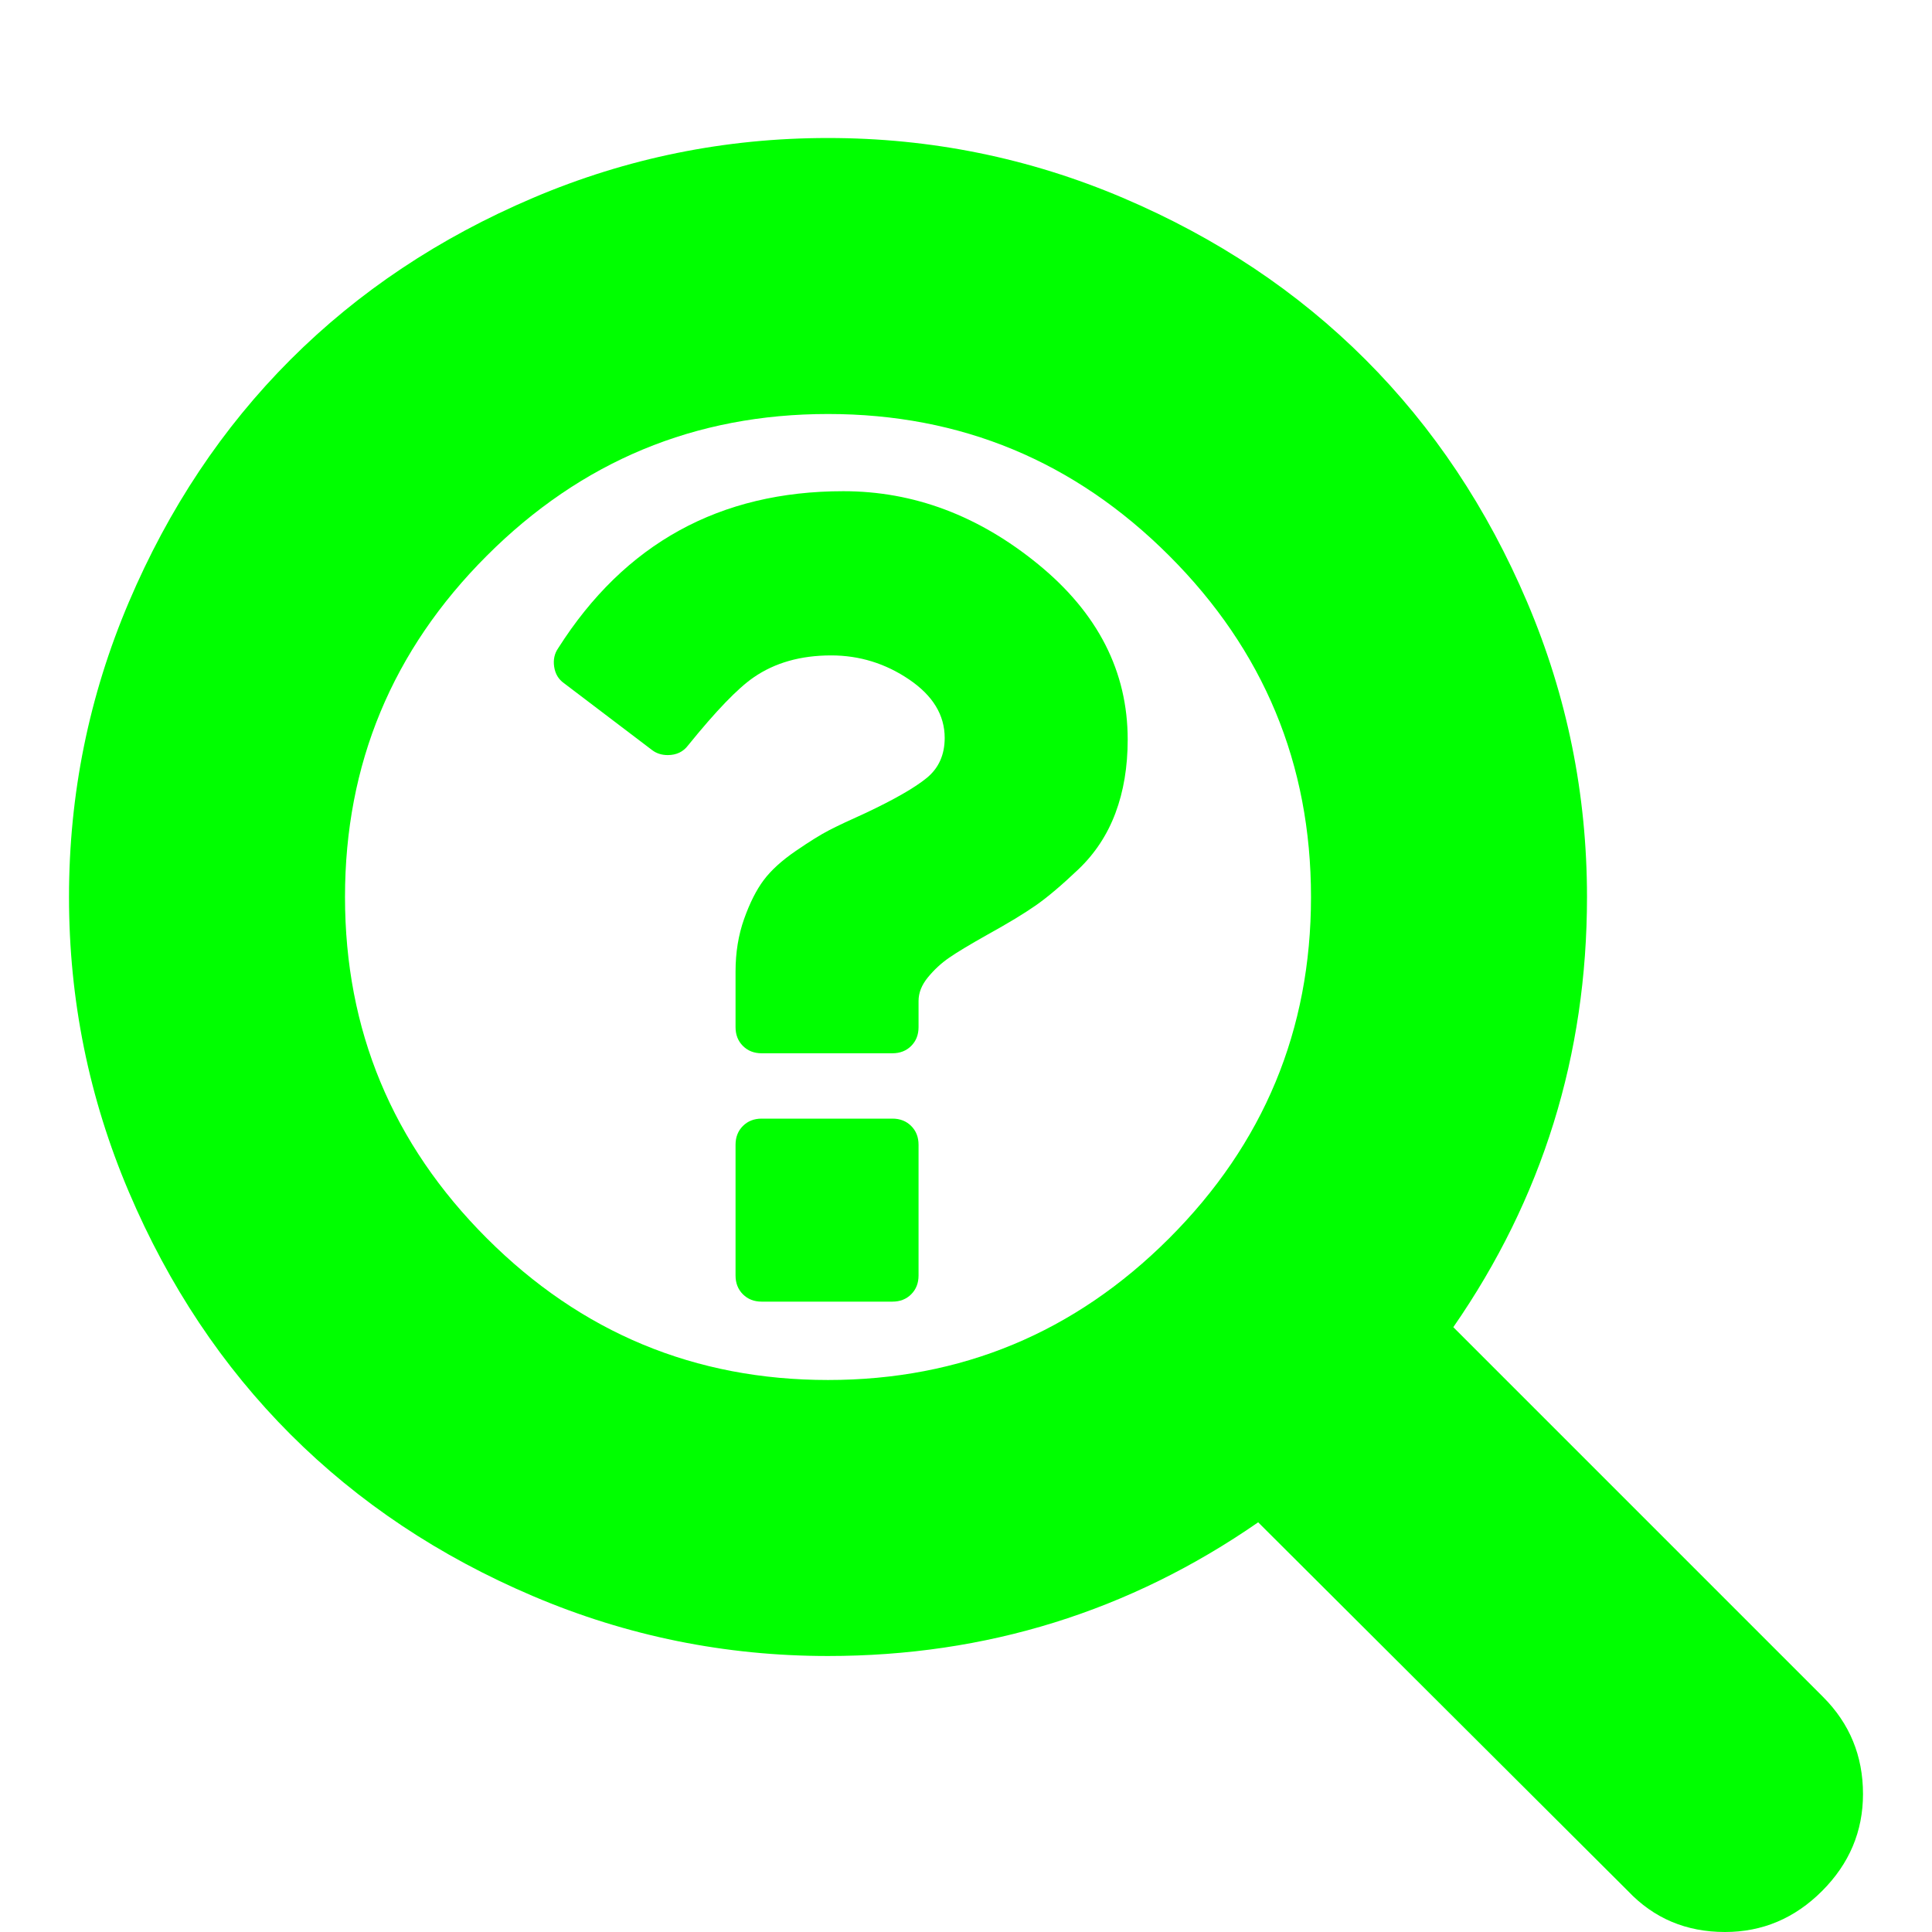 <?xml version="1.0" encoding="UTF-8" standalone="no"?>
<svg
   xmlns:dc="http://purl.org/dc/elements/1.1/"
   xmlns:cc="http://creativecommons.org/ns#"
   xmlns:rdf="http://www.w3.org/1999/02/22-rdf-syntax-ns#"
   xmlns:svg="http://www.w3.org/2000/svg"
   xmlns="http://www.w3.org/2000/svg"
   xmlns:sodipodi="http://sodipodi.sourceforge.net/DTD/sodipodi-0.dtd"
   xmlns:inkscape="http://www.inkscape.org/namespaces/inkscape"
   version="1.1"
   id="svg2"
   viewBox="0 0 1792 1792"
   height="1792"
   width="1792"
   inkscape:version="0.91 r13725"
   sodipodi:docname="helpSearch.svg">
  <sodipodi:namedview
     pagecolor="#ffffff"
     bordercolor="#666666"
     borderopacity="1"
     objecttolerance="10"
     gridtolerance="10"
     guidetolerance="10"
     inkscape:pageopacity="0"
     inkscape:pageshadow="2"
     inkscape:window-width="686"
     inkscape:window-height="480"
     id="namedview7"
     showgrid="false"
     inkscape:zoom="0.13169643"
     inkscape:cx="896"
     inkscape:cy="896"
     inkscape:window-x="0"
     inkscape:window-y="0"
     inkscape:window-maximized="0"
     inkscape:current-layer="svg2" />
  <defs
     id="defs8" />
  <path
     id="path4"
     d="M1216 832q0-185-131.5-316.5t-316.5-131.5-316.5 131.5-131.5 316.5 131.5 316.5 316.5 131.5 316.5-131.5 131.5-316.5zm512 832q0 52-38 90t-90 38q-54 0-90-38l-343-342q-179 124-399 124-143 0-273.5-55.5t-225-150-150-225-55.5-273.5 55.5-273.5 150-225 225-150 273.5-55.5 273.5 55.5 225 150 150 225 55.5 273.5q0 220-124 399l343 343q37 37 37 90z"
     style="fill:#00ff00;fill-opacity:1;stroke:none" />
  <path
     id="path4-3"
     d="m 851.989,1061.819 0,121.243 c 0,7.072 -2.273,12.882 -6.82,17.429 -4.547,4.547 -10.356,6.82 -17.429,6.82 l -121.243,0 c -7.072,0 -12.882,-2.273 -17.429,-6.82 -4.547,-4.547 -6.82,-10.356 -6.82,-17.429 l 0,-121.243 c 0,-7.072 2.273,-12.882 6.82,-17.429 4.547,-4.547 10.356,-6.82 17.429,-6.82 l 121.243,0 c 7.073,0 12.882,2.273 17.429,6.82 4.547,4.547 6.82,10.356 6.82,17.429 z m 193.989,-375.853 c 0,25.259 -3.789,47.992 -11.367,68.199 -7.578,20.207 -19.071,37.636 -34.478,52.286 -15.408,14.65 -28.543,25.764 -39.404,33.342 -10.861,7.578 -25.89,16.671 -45.087,27.28 -16.166,9.093 -27.911,16.166 -35.236,21.218 -7.325,5.052 -13.892,11.114 -19.702,18.186 -5.81,7.072 -8.714,14.398 -8.714,21.975 l 0,24.249 c 0,7.072 -2.273,12.882 -6.82,17.429 -4.547,4.547 -10.356,6.82 -17.429,6.82 l -121.243,0 c -7.072,0 -12.882,-2.273 -17.429,-6.82 -4.547,-4.547 -6.82,-10.356 -6.82,-17.429 l 0,-51.528 c 0,-17.681 2.652,-33.973 7.957,-48.876 5.304,-14.903 11.367,-26.901 18.186,-35.994 6.82,-9.093 16.671,-18.06 29.553,-26.901 12.882,-8.841 23.238,-15.282 31.069,-19.323 7.83,-4.041 19.071,-9.346 33.721,-15.913 26.774,-12.629 45.719,-23.491 56.833,-32.584 11.114,-9.093 16.671,-21.47 16.671,-37.131 0,-21.218 -10.988,-39.278 -32.963,-54.18 -21.975,-14.903 -46.098,-22.354 -72.367,-22.354 -28.29,0 -52.286,6.82 -71.988,20.46 -14.65,10.104 -34.857,31.069 -60.621,62.895 -4.547,6.062 -10.861,9.093 -18.944,9.093 -5.557,0 -10.356,-1.516 -14.398,-4.547 l -81.839,-62.137 c -5.052,-3.536 -8.083,-8.588 -9.093,-15.155 -1.01,-6.567 0.253,-12.377 3.789,-17.429 61.632,-96.994 149.786,-145.492 264.461,-145.492 65.168,0 125.411,22.607 180.728,67.82 55.317,45.214 82.976,99.394 82.976,162.541 z"
     style="fill:#00ff00;fill-opacity:1;stroke:none" />
</svg>
